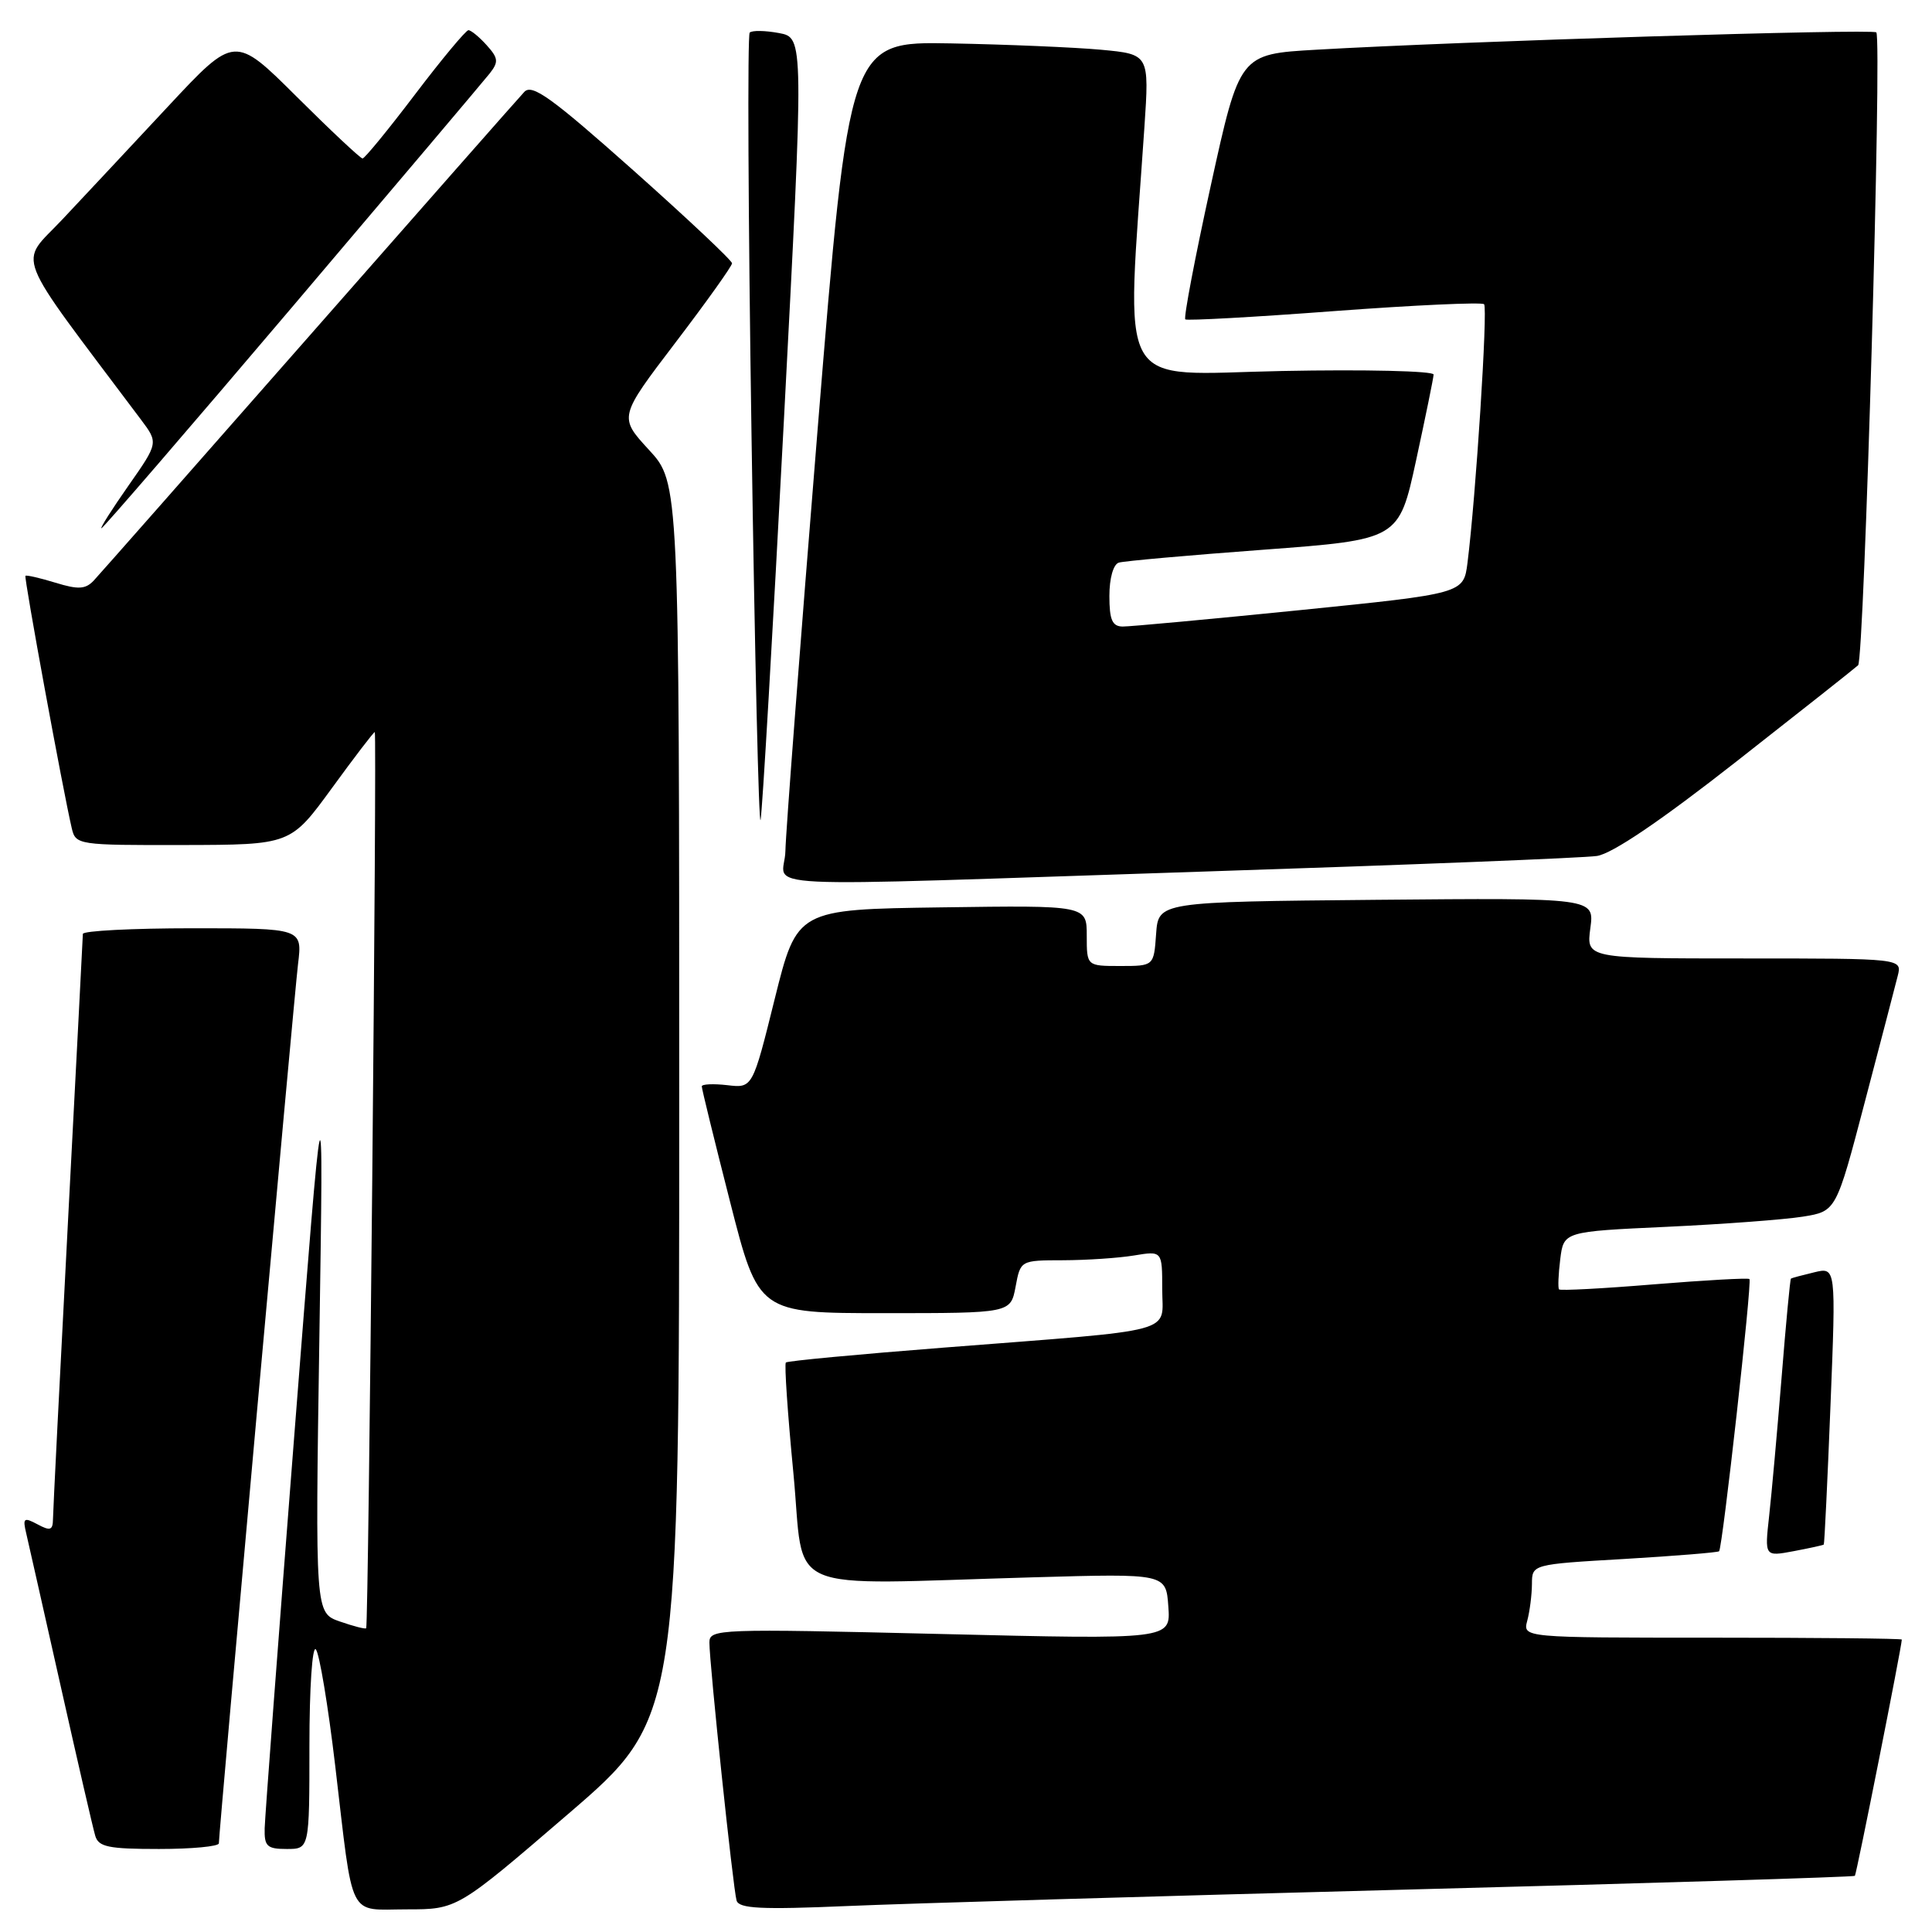 <?xml version="1.0" encoding="UTF-8" standalone="no"?>
<!DOCTYPE svg PUBLIC "-//W3C//DTD SVG 1.1//EN" "http://www.w3.org/Graphics/SVG/1.1/DTD/svg11.dtd" >
<svg xmlns="http://www.w3.org/2000/svg" xmlns:xlink="http://www.w3.org/1999/xlink" version="1.1" viewBox="0 0 256 256">
 <g >
 <path fill="currentColor"
d=" M 75.30 240.35 C 90.00 227.71 90.00 227.71 90.00 145.83 C 90.00 63.96 90.00 63.96 85.99 59.61 C 81.99 55.26 81.99 55.26 89.49 45.41 C 93.62 39.99 97.00 35.25 97.00 34.89 C 97.00 34.52 91.09 28.96 83.87 22.53 C 73.10 12.95 70.51 11.08 69.48 12.17 C 68.79 12.90 55.98 27.45 41.00 44.50 C 26.02 61.55 13.16 76.14 12.42 76.93 C 11.32 78.09 10.37 78.14 7.34 77.21 C 5.28 76.58 3.50 76.17 3.37 76.30 C 3.16 76.51 8.33 104.70 9.51 109.75 C 10.03 111.95 10.32 112.00 24.27 111.97 C 38.50 111.94 38.50 111.94 43.95 104.47 C 46.94 100.36 49.51 97.00 49.66 97.00 C 49.97 97.00 48.84 215.36 48.52 215.75 C 48.41 215.89 46.85 215.49 45.04 214.86 C 41.76 213.72 41.76 213.72 42.32 177.11 C 42.88 140.50 42.88 140.50 39.01 190.00 C 36.88 217.23 35.11 240.74 35.07 242.25 C 35.01 244.65 35.38 245.00 38.00 245.00 C 41.00 245.00 41.00 245.00 41.00 231.30 C 41.00 223.66 41.38 218.02 41.85 218.55 C 42.32 219.07 43.48 226.03 44.42 234.00 C 46.87 254.75 46.00 253.00 53.90 253.00 C 60.59 253.00 60.59 253.00 75.30 240.35 Z  M 186.00 250.39 C 218.72 249.54 245.62 248.71 245.78 248.56 C 246.00 248.33 251.98 218.22 252.00 217.25 C 252.00 217.11 240.70 217.00 226.88 217.00 C 201.77 217.00 201.77 217.00 202.37 214.75 C 202.70 213.51 202.98 211.33 202.99 209.89 C 203.00 207.28 203.00 207.28 215.24 206.57 C 221.97 206.17 227.62 205.71 227.79 205.55 C 228.24 205.09 232.18 169.84 231.81 169.48 C 231.64 169.31 225.96 169.63 219.18 170.18 C 212.41 170.74 206.74 171.04 206.58 170.85 C 206.42 170.66 206.49 168.86 206.74 166.85 C 207.20 163.19 207.20 163.19 220.85 162.56 C 228.36 162.21 236.48 161.60 238.90 161.21 C 243.30 160.50 243.30 160.50 247.09 146.05 C 249.18 138.11 251.14 130.57 251.46 129.30 C 252.04 127.00 252.04 127.00 231.11 127.00 C 210.19 127.00 210.19 127.00 210.73 122.98 C 211.27 118.97 211.27 118.97 182.38 119.23 C 153.50 119.50 153.50 119.50 153.19 123.75 C 152.89 128.00 152.89 128.00 148.44 128.00 C 144.00 128.00 144.00 128.00 144.00 123.98 C 144.00 119.96 144.00 119.96 124.80 120.23 C 105.61 120.50 105.61 120.50 102.66 132.34 C 99.72 144.19 99.72 144.19 96.36 143.79 C 94.51 143.58 92.99 143.65 92.99 143.95 C 92.98 144.25 94.67 151.14 96.74 159.25 C 100.50 174.00 100.50 174.00 117.20 174.00 C 133.91 174.00 133.91 174.00 134.57 170.50 C 135.22 167.00 135.22 167.00 140.86 166.99 C 143.96 166.98 148.19 166.70 150.25 166.36 C 154.00 165.74 154.00 165.74 154.00 170.81 C 154.00 176.80 156.63 176.10 125.00 178.57 C 113.73 179.45 104.33 180.33 104.13 180.54 C 103.92 180.75 104.37 187.35 105.13 195.21 C 106.70 211.56 102.99 209.96 137.00 209.00 C 154.50 208.50 154.50 208.50 154.81 212.87 C 155.13 217.25 155.13 217.25 124.56 216.51 C 95.14 215.80 94.00 215.84 94.00 217.64 C 94.00 220.44 97.14 250.30 97.60 251.83 C 97.92 252.90 100.84 253.05 112.25 252.56 C 120.09 252.22 153.27 251.25 186.00 250.39 Z  M 29.00 244.25 C 29.01 242.66 38.95 132.25 39.49 127.75 C 40.07 123.00 40.07 123.00 25.53 123.00 C 17.54 123.00 10.99 123.34 10.98 123.75 C 10.97 124.16 10.08 141.38 9.00 162.00 C 7.92 182.62 7.03 200.30 7.02 201.29 C 7.00 202.77 6.66 202.89 4.97 201.98 C 3.15 201.01 2.99 201.14 3.48 203.20 C 3.77 204.46 5.84 213.60 8.06 223.50 C 10.28 233.40 12.33 242.29 12.62 243.25 C 13.05 244.73 14.38 245.00 21.07 245.00 C 25.43 245.00 29.00 244.66 29.00 244.25 Z  M 241.66 204.66 C 241.75 204.57 242.15 196.26 242.55 186.20 C 243.28 167.89 243.28 167.89 240.39 168.59 C 238.80 168.97 237.41 169.34 237.31 169.42 C 237.20 169.49 236.64 175.39 236.07 182.53 C 235.49 189.66 234.75 197.92 234.42 200.88 C 233.82 206.26 233.82 206.26 237.66 205.54 C 239.77 205.14 241.57 204.75 241.66 204.66 Z  M 160.00 115.47 C 186.68 114.60 209.90 113.68 211.60 113.42 C 213.63 113.12 220.05 108.77 230.10 100.89 C 238.57 94.25 245.82 88.52 246.21 88.15 C 247.02 87.39 249.39 5.06 248.62 4.29 C 248.12 3.79 193.41 5.48 174.38 6.59 C 164.26 7.17 164.26 7.17 160.44 24.57 C 158.34 34.13 156.82 42.12 157.06 42.32 C 157.30 42.51 166.19 42.02 176.80 41.22 C 187.42 40.43 196.35 40.02 196.65 40.31 C 197.16 40.83 195.55 65.90 194.45 74.58 C 193.93 78.65 193.93 78.65 172.21 80.85 C 160.27 82.05 149.71 83.03 148.75 83.02 C 147.38 83.00 147.00 82.13 147.00 78.97 C 147.00 76.61 147.52 74.78 148.25 74.55 C 148.94 74.34 157.57 73.57 167.43 72.84 C 185.36 71.50 185.36 71.50 187.64 61.00 C 188.89 55.22 189.94 50.11 189.96 49.63 C 189.98 49.16 180.94 48.94 169.86 49.16 C 147.48 49.60 149.22 52.69 151.64 16.85 C 152.29 7.19 152.29 7.19 145.89 6.59 C 142.38 6.27 133.43 5.89 126.01 5.75 C 112.52 5.50 112.52 5.50 108.33 57.00 C 106.03 85.33 104.11 110.41 104.07 112.75 C 103.98 117.89 96.73 117.54 160.00 115.47 Z  M 103.86 55.89 C 106.53 5.00 106.53 5.00 103.22 4.38 C 101.40 4.04 99.65 4.01 99.34 4.32 C 99.03 4.63 99.14 28.65 99.58 57.69 C 100.01 86.74 100.55 109.66 100.78 108.64 C 101.01 107.62 102.39 83.88 103.86 55.89 Z  M 38.66 40.75 C 52.32 24.66 64.12 10.70 64.89 9.73 C 66.09 8.20 66.03 7.70 64.48 5.98 C 63.50 4.89 62.41 4.00 62.07 4.00 C 61.74 4.00 58.55 7.82 55.00 12.50 C 51.45 17.18 48.32 21.00 48.04 21.00 C 47.77 21.00 43.84 17.32 39.32 12.82 C 31.10 4.64 31.10 4.64 22.30 14.07 C 17.46 19.26 11.14 26.02 8.25 29.09 C 2.47 35.25 1.43 32.61 18.67 55.59 C 20.99 58.68 20.99 58.68 17.03 64.34 C 14.85 67.45 13.23 70.00 13.44 70.00 C 13.65 70.00 25.00 56.84 38.66 40.75 Z "/>
</g>
</svg>